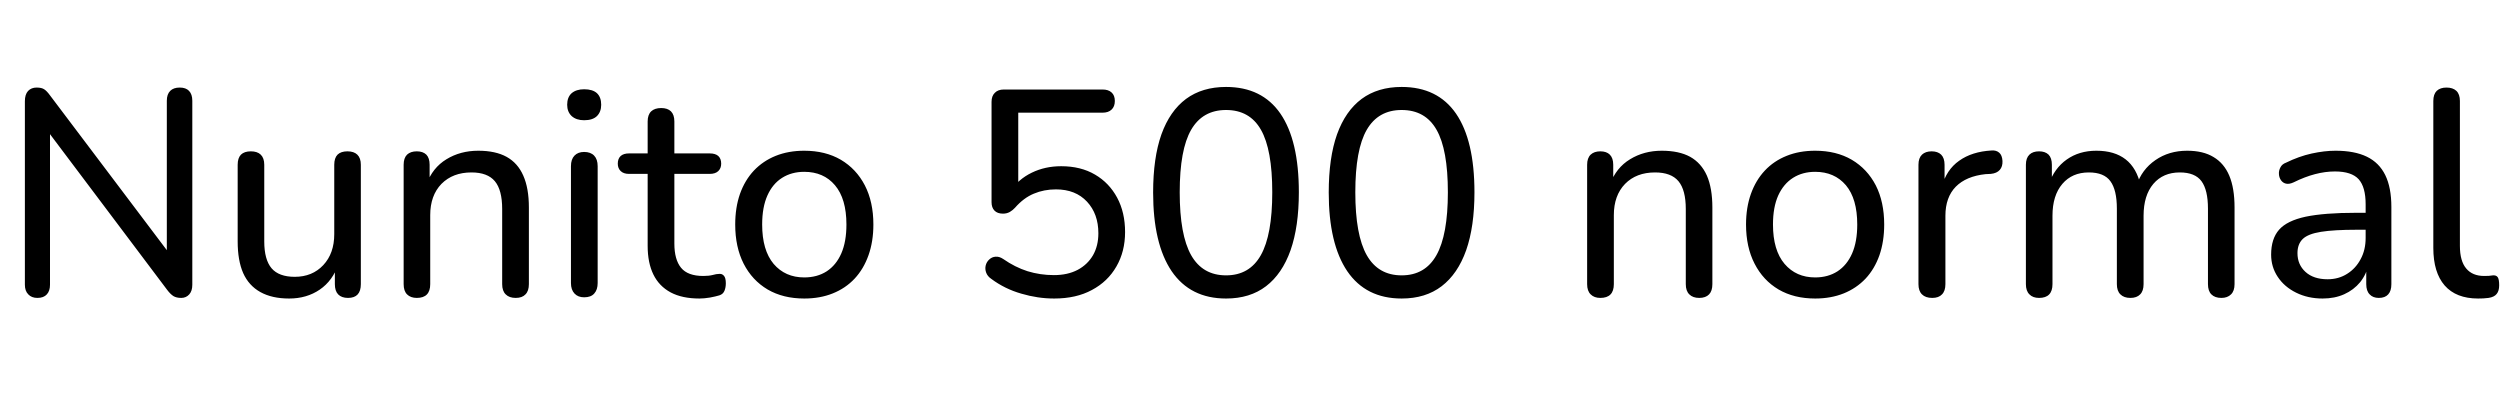 <svg xmlns="http://www.w3.org/2000/svg" xmlns:xlink="http://www.w3.org/1999/xlink" width="205.008" height="32.736"><path fill="black" d="M3.07 24.43L3.07 24.43Q2.59 24.43 2.32 24.14Q2.04 23.86 2.04 23.35L2.04 23.35L2.04 8.30Q2.04 7.75 2.30 7.46Q2.57 7.18 3 7.18L3 7.18Q3.41 7.18 3.62 7.32Q3.84 7.46 4.10 7.82L4.10 7.82L14.28 21.31L13.68 21.31L13.68 8.26Q13.68 7.73 13.96 7.45Q14.23 7.18 14.74 7.18L14.74 7.18Q15.24 7.18 15.50 7.45Q15.77 7.73 15.77 8.26L15.77 8.26L15.77 23.35Q15.77 23.86 15.52 24.14Q15.26 24.43 14.86 24.43L14.86 24.43Q14.47 24.43 14.22 24.28Q13.97 24.12 13.70 23.76L13.70 23.76L3.55 10.27L4.10 10.27L4.10 23.35Q4.10 23.86 3.84 24.14Q3.58 24.43 3.07 24.43ZM23.71 24.48L23.71 24.48Q22.30 24.48 21.35 23.95Q20.40 23.42 19.94 22.39Q19.49 21.36 19.49 19.80L19.49 19.80L19.49 13.51Q19.49 12.96 19.76 12.68Q20.04 12.41 20.57 12.41L20.57 12.41Q21.10 12.41 21.38 12.68Q21.67 12.96 21.67 13.51L21.67 13.51L21.67 19.80Q21.67 21.29 22.27 22.00Q22.87 22.70 24.17 22.70L24.17 22.70Q25.61 22.70 26.51 21.74Q27.41 20.78 27.41 19.20L27.41 19.20L27.41 13.51Q27.41 12.96 27.68 12.68Q27.96 12.41 28.49 12.41L28.49 12.41Q29.02 12.41 29.30 12.68Q29.59 12.96 29.59 13.51L29.59 13.51L29.59 23.30Q29.59 24.43 28.54 24.43L28.54 24.43Q28.01 24.43 27.73 24.14Q27.46 23.86 27.46 23.30L27.46 23.30L27.46 21.22L27.77 21.62Q27.29 23.02 26.22 23.75Q25.15 24.48 23.71 24.48ZM34.18 24.43L34.18 24.43Q33.67 24.43 33.38 24.14Q33.10 23.86 33.10 23.30L33.10 23.30L33.10 13.51Q33.10 12.96 33.38 12.68Q33.67 12.41 34.18 12.41L34.18 12.41Q34.68 12.41 34.96 12.68Q35.23 12.96 35.23 13.51L35.23 13.51L35.23 15.48L34.97 15.12Q35.47 13.75 36.61 13.06Q37.75 12.36 39.22 12.36L39.22 12.36Q40.63 12.36 41.54 12.86Q42.46 13.37 42.91 14.40Q43.37 15.43 43.37 17.02L43.37 17.02L43.37 23.30Q43.37 23.86 43.09 24.14Q42.82 24.43 42.29 24.43L42.29 24.43Q41.76 24.43 41.47 24.14Q41.18 23.86 41.18 23.30L41.18 23.30L41.18 17.14Q41.18 15.58 40.58 14.86Q39.98 14.14 38.66 14.14L38.66 14.14Q37.13 14.14 36.20 15.08Q35.28 16.03 35.28 17.64L35.28 17.64L35.28 23.30Q35.28 24.43 34.18 24.43ZM47.90 24.38L47.90 24.38Q47.40 24.38 47.11 24.07Q46.82 23.76 46.82 23.21L46.82 23.21L46.82 13.63Q46.82 13.06 47.11 12.76Q47.40 12.46 47.90 12.46L47.90 12.46Q48.43 12.46 48.72 12.76Q49.01 13.06 49.01 13.63L49.01 13.63L49.01 23.21Q49.01 23.76 48.73 24.07Q48.46 24.38 47.90 24.38ZM47.90 9.86L47.90 9.86Q47.26 9.86 46.88 9.52Q46.51 9.17 46.51 8.59L46.51 8.59Q46.51 7.97 46.88 7.64Q47.26 7.32 47.90 7.32L47.90 7.32Q48.60 7.32 48.95 7.64Q49.30 7.97 49.30 8.59L49.30 8.59Q49.30 9.17 48.95 9.52Q48.60 9.86 47.90 9.86ZM57.36 24.48L57.36 24.48Q55.94 24.48 55.00 23.98Q54.05 23.47 53.58 22.51Q53.11 21.55 53.11 20.16L53.11 20.16L53.11 14.26L51.58 14.26Q51.14 14.26 50.90 14.03Q50.66 13.80 50.66 13.42L50.66 13.42Q50.66 13.01 50.90 12.79Q51.14 12.58 51.58 12.58L51.58 12.58L53.11 12.58L53.11 9.96Q53.11 9.41 53.40 9.13Q53.69 8.86 54.22 8.86L54.22 8.86Q54.74 8.86 55.02 9.13Q55.30 9.41 55.30 9.96L55.30 9.96L55.30 12.58L58.20 12.58Q58.66 12.58 58.90 12.79Q59.14 13.01 59.14 13.42L59.14 13.42Q59.14 13.80 58.90 14.03Q58.66 14.26 58.20 14.26L58.20 14.26L55.30 14.26L55.30 19.97Q55.30 21.29 55.85 21.96Q56.40 22.63 57.67 22.63L57.67 22.63Q58.13 22.63 58.44 22.55Q58.75 22.46 58.99 22.46L58.99 22.46Q59.21 22.44 59.36 22.61Q59.52 22.78 59.52 23.23L59.52 23.23Q59.52 23.57 59.41 23.84Q59.30 24.12 58.99 24.22L58.99 24.22Q58.70 24.31 58.22 24.40Q57.74 24.48 57.36 24.48ZM65.95 24.48L65.95 24.48Q64.22 24.48 62.95 23.74Q61.68 22.99 60.98 21.62Q60.29 20.26 60.29 18.41L60.29 18.41Q60.29 17.02 60.68 15.90Q61.08 14.78 61.82 13.99Q62.57 13.20 63.61 12.78Q64.66 12.36 65.95 12.36L65.95 12.36Q67.68 12.36 68.95 13.10Q70.22 13.85 70.92 15.20Q71.62 16.56 71.62 18.41L71.62 18.41Q71.62 19.80 71.22 20.93Q70.82 22.06 70.08 22.85Q69.34 23.64 68.29 24.06Q67.25 24.48 65.95 24.48ZM65.95 22.75L65.95 22.75Q67.01 22.75 67.79 22.25Q68.57 21.74 68.99 20.78Q69.41 19.82 69.41 18.41L69.41 18.41Q69.41 16.30 68.47 15.19Q67.54 14.09 65.95 14.09L65.95 14.09Q64.92 14.09 64.14 14.58Q63.36 15.07 62.93 16.03Q62.50 16.99 62.50 18.41L62.50 18.41Q62.50 20.52 63.44 21.64Q64.39 22.75 65.95 22.75ZM86.45 24.48L86.45 24.48Q85.10 24.48 83.75 24.08Q82.39 23.69 81.29 22.87L81.29 22.87Q80.98 22.66 80.87 22.36Q80.76 22.06 80.83 21.77Q80.90 21.48 81.12 21.28Q81.34 21.07 81.64 21.05Q81.94 21.02 82.27 21.24L82.27 21.24Q83.23 21.91 84.26 22.24Q85.30 22.56 86.42 22.56L86.42 22.56Q87.55 22.56 88.37 22.13Q89.18 21.70 89.63 20.93Q90.07 20.16 90.07 19.13L90.07 19.13Q90.07 17.54 89.14 16.54Q88.20 15.53 86.59 15.53L86.59 15.53Q85.61 15.53 84.78 15.88Q83.95 16.22 83.23 17.04L83.23 17.04Q83.06 17.23 82.81 17.38Q82.56 17.52 82.25 17.52L82.25 17.52Q81.79 17.52 81.55 17.27Q81.31 17.02 81.31 16.58L81.31 16.58L81.31 8.35Q81.31 7.87 81.58 7.61Q81.84 7.34 82.32 7.34L82.32 7.34L90.41 7.34Q90.89 7.34 91.15 7.58Q91.42 7.82 91.42 8.28L91.42 8.28Q91.42 8.74 91.15 8.99Q90.89 9.24 90.41 9.24L90.41 9.24L83.50 9.24L83.50 15.65L82.87 15.65Q83.52 14.69 84.61 14.16Q85.70 13.63 87.02 13.63L87.02 13.63Q88.63 13.63 89.80 14.32Q90.96 15 91.61 16.21Q92.26 17.42 92.26 19.03L92.26 19.03Q92.26 20.62 91.55 21.85Q90.84 23.09 89.54 23.78Q88.25 24.48 86.45 24.48ZM100.54 24.48L100.54 24.48Q97.61 24.48 96.08 22.24Q94.56 19.99 94.56 15.79L94.56 15.79Q94.56 12.94 95.24 11.02Q95.93 9.10 97.26 8.11Q98.59 7.13 100.54 7.13L100.54 7.13Q103.49 7.13 105.00 9.32Q106.51 11.52 106.51 15.77L106.51 15.77Q106.51 18.58 105.83 20.52Q105.14 22.46 103.82 23.47Q102.50 24.48 100.54 24.48ZM100.54 22.58L100.54 22.58Q102.46 22.58 103.39 20.93Q104.33 19.27 104.33 15.77L104.33 15.77Q104.33 12.26 103.40 10.64Q102.48 9.02 100.54 9.02L100.54 9.02Q98.62 9.02 97.68 10.64Q96.74 12.26 96.74 15.77L96.74 15.77Q96.74 19.27 97.68 20.93Q98.62 22.58 100.54 22.58ZM114.94 24.48L114.94 24.48Q112.01 24.48 110.48 22.24Q108.96 19.99 108.96 15.79L108.96 15.79Q108.96 12.94 109.64 11.02Q110.33 9.10 111.66 8.11Q112.99 7.13 114.94 7.13L114.94 7.13Q117.89 7.13 119.40 9.32Q120.91 11.52 120.91 15.77L120.91 15.77Q120.91 18.58 120.23 20.52Q119.54 22.46 118.22 23.47Q116.90 24.48 114.94 24.48ZM114.94 22.58L114.94 22.58Q116.86 22.58 117.79 20.93Q118.73 19.27 118.73 15.77L118.73 15.77Q118.73 12.26 117.80 10.64Q116.88 9.02 114.94 9.02L114.94 9.02Q113.02 9.02 112.08 10.64Q111.14 12.26 111.14 15.77L111.14 15.77Q111.14 19.27 112.08 20.93Q113.02 22.58 114.94 22.58ZM131.23 24.43L131.23 24.43Q130.73 24.43 130.44 24.14Q130.15 23.86 130.15 23.30L130.15 23.30L130.15 13.51Q130.15 12.96 130.44 12.68Q130.73 12.41 131.23 12.41L131.23 12.41Q131.74 12.41 132.01 12.68Q132.29 12.96 132.29 13.51L132.29 13.51L132.29 15.48L132.02 15.12Q132.53 13.75 133.67 13.06Q134.81 12.36 136.27 12.36L136.27 12.36Q137.69 12.36 138.60 12.86Q139.51 13.37 139.97 14.40Q140.42 15.43 140.42 17.02L140.42 17.02L140.42 23.30Q140.42 23.86 140.15 24.14Q139.87 24.43 139.34 24.43L139.34 24.43Q138.82 24.43 138.53 24.14Q138.24 23.86 138.24 23.30L138.24 23.30L138.24 17.14Q138.24 15.58 137.64 14.86Q137.04 14.14 135.72 14.14L135.72 14.14Q134.18 14.14 133.26 15.08Q132.34 16.03 132.34 17.64L132.34 17.64L132.34 23.30Q132.34 24.43 131.23 24.43ZM148.85 24.48L148.85 24.48Q147.12 24.48 145.85 23.74Q144.58 22.99 143.88 21.62Q143.18 20.26 143.18 18.41L143.18 18.41Q143.18 17.02 143.58 15.90Q143.98 14.78 144.72 13.99Q145.46 13.20 146.51 12.78Q147.55 12.36 148.85 12.36L148.85 12.36Q150.58 12.36 151.85 13.10Q153.12 13.85 153.82 15.20Q154.51 16.56 154.51 18.41L154.51 18.41Q154.51 19.80 154.12 20.93Q153.72 22.06 152.98 22.85Q152.23 23.64 151.19 24.06Q150.14 24.48 148.85 24.48ZM148.85 22.75L148.85 22.75Q149.90 22.75 150.68 22.25Q151.46 21.74 151.88 20.78Q152.30 19.82 152.30 18.41L152.30 18.41Q152.30 16.30 151.37 15.19Q150.43 14.09 148.85 14.09L148.85 14.09Q147.82 14.09 147.04 14.58Q146.26 15.07 145.82 16.03Q145.39 16.99 145.39 18.41L145.39 18.41Q145.39 20.52 146.34 21.64Q147.29 22.75 148.85 22.75ZM158.45 24.43L158.45 24.43Q157.90 24.43 157.61 24.14Q157.32 23.86 157.32 23.30L157.32 23.30L157.32 13.51Q157.32 12.96 157.61 12.68Q157.90 12.41 158.40 12.41L158.40 12.41Q158.90 12.41 159.18 12.68Q159.46 12.96 159.46 13.51L159.46 13.51L159.46 15.36L159.22 15.36Q159.60 13.92 160.66 13.18Q161.71 12.43 163.32 12.34L163.32 12.34Q163.70 12.31 163.94 12.52Q164.18 12.72 164.21 13.20L164.21 13.20Q164.23 13.66 163.99 13.93Q163.75 14.21 163.25 14.26L163.25 14.26L162.82 14.28Q161.23 14.45 160.38 15.31Q159.53 16.18 159.53 17.69L159.53 17.69L159.53 23.30Q159.53 23.86 159.25 24.14Q158.98 24.43 158.45 24.43ZM167.21 24.43L167.21 24.43Q166.70 24.43 166.42 24.14Q166.13 23.86 166.13 23.30L166.13 23.30L166.13 13.51Q166.13 12.96 166.42 12.68Q166.70 12.41 167.21 12.41L167.21 12.41Q167.71 12.41 167.99 12.68Q168.26 12.96 168.26 13.51L168.26 13.51L168.26 15.55L168.00 15.12Q168.46 13.80 169.48 13.08Q170.50 12.36 171.91 12.36L171.91 12.36Q173.40 12.36 174.31 13.07Q175.22 13.78 175.54 15.22L175.54 15.22L175.20 15.22Q175.63 13.90 176.75 13.13Q177.86 12.36 179.35 12.36L179.35 12.36Q180.67 12.36 181.52 12.88Q182.38 13.39 182.81 14.41Q183.24 15.43 183.24 17.02L183.24 17.02L183.24 23.30Q183.24 23.86 182.95 24.14Q182.66 24.43 182.16 24.43L182.16 24.43Q181.63 24.43 181.34 24.14Q181.06 23.86 181.06 23.30L181.06 23.30L181.06 17.11Q181.06 15.58 180.53 14.86Q180.00 14.14 178.75 14.14L178.75 14.14Q177.38 14.14 176.58 15.08Q175.78 16.03 175.78 17.69L175.78 17.69L175.78 23.30Q175.78 23.86 175.50 24.14Q175.22 24.43 174.70 24.43L174.70 24.43Q174.17 24.43 173.88 24.14Q173.59 23.86 173.59 23.30L173.59 23.30L173.59 17.11Q173.59 15.58 173.06 14.86Q172.54 14.14 171.29 14.14L171.29 14.14Q169.92 14.14 169.12 15.08Q168.31 16.03 168.31 17.69L168.31 17.69L168.31 23.30Q168.31 24.43 167.21 24.43ZM190.46 24.48L190.46 24.48Q189.26 24.48 188.29 24Q187.32 23.52 186.78 22.70Q186.24 21.89 186.24 20.88L186.24 20.88Q186.24 19.58 186.89 18.84Q187.54 18.10 189.07 17.77Q190.61 17.45 193.20 17.45L193.20 17.45L194.33 17.45L194.33 18.84L193.25 18.84Q191.40 18.84 190.33 19.01Q189.26 19.18 188.83 19.60Q188.40 20.02 188.40 20.76L188.40 20.76Q188.40 21.70 189.06 22.30Q189.72 22.90 190.87 22.90L190.87 22.90Q191.78 22.90 192.48 22.45Q193.18 22.01 193.58 21.25Q193.99 20.50 193.99 19.51L193.99 19.51L193.99 16.75Q193.99 15.34 193.42 14.70Q192.84 14.06 191.47 14.06L191.47 14.06Q190.68 14.06 189.84 14.28Q189.00 14.50 188.09 14.95L188.09 14.95Q187.73 15.12 187.46 15.06Q187.20 15 187.04 14.77Q186.89 14.54 186.88 14.27Q186.86 13.99 187.00 13.73Q187.13 13.46 187.46 13.34L187.46 13.34Q188.52 12.82 189.56 12.59Q190.61 12.36 191.52 12.36L191.52 12.36Q193.08 12.36 194.09 12.85Q195.10 13.34 195.60 14.36Q196.10 15.38 196.10 16.97L196.10 16.97L196.10 23.30Q196.10 23.86 195.84 24.14Q195.58 24.43 195.07 24.43L195.07 24.43Q194.59 24.43 194.32 24.14Q194.04 23.86 194.04 23.30L194.04 23.30L194.04 21.60L194.26 21.60Q194.06 22.49 193.54 23.14Q193.01 23.78 192.23 24.13Q191.45 24.48 190.46 24.48ZM203.21 24.48L203.21 24.48Q201.41 24.48 200.47 23.41Q199.54 22.34 199.54 20.33L199.54 20.33L199.54 8.28Q199.54 7.73 199.82 7.45Q200.11 7.18 200.62 7.18L200.62 7.18Q201.14 7.18 201.43 7.45Q201.72 7.73 201.72 8.28L201.72 8.28L201.72 20.16Q201.72 21.41 202.24 22.02Q202.75 22.63 203.71 22.63L203.71 22.63Q203.93 22.63 204.10 22.62Q204.26 22.61 204.43 22.58L204.43 22.58Q204.70 22.56 204.82 22.73Q204.94 22.90 204.94 23.40L204.94 23.40Q204.94 23.86 204.73 24.11Q204.53 24.36 204.07 24.43L204.07 24.43Q203.86 24.46 203.64 24.47Q203.42 24.48 203.21 24.48Z"/></svg>